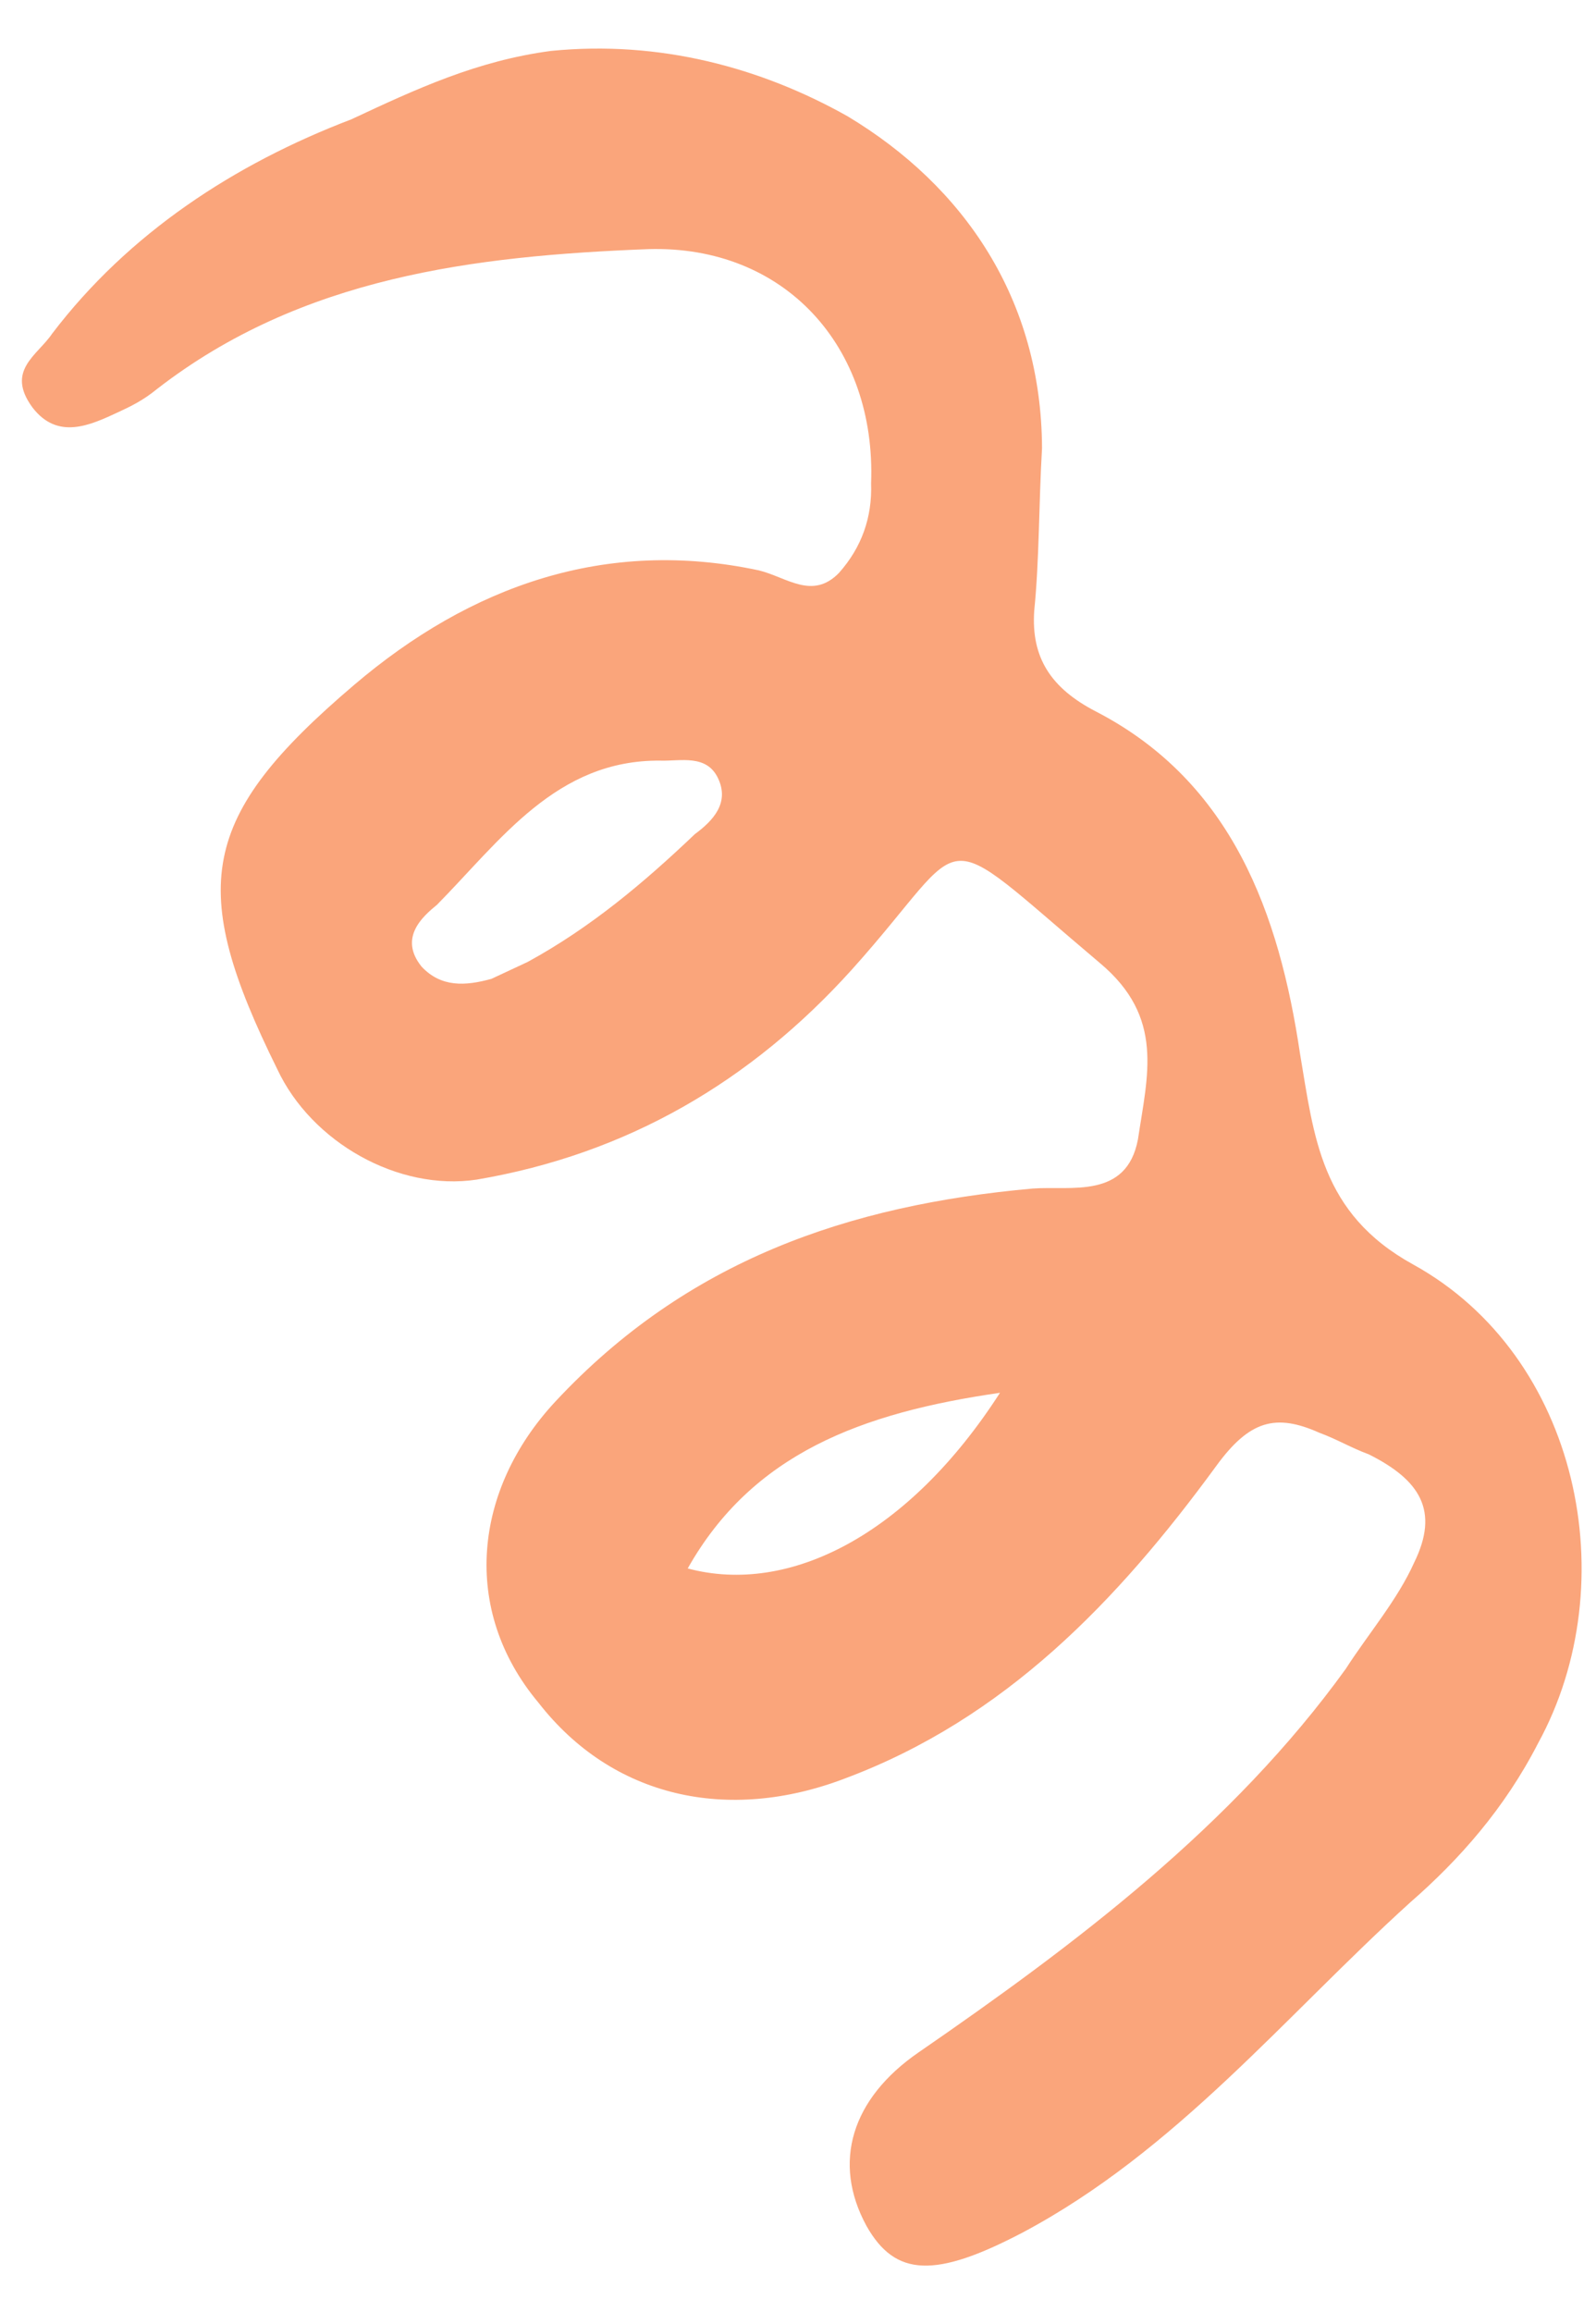 <svg width="29" height="42" viewBox="0 0 29 42" fill="none" xmlns="http://www.w3.org/2000/svg">
<path d="M18.578 40.562C21.376 39.075 23.36 36.613 25.626 34.561C26.517 33.784 27.338 32.858 27.948 31.67C29.543 28.757 28.694 24.637 25.678 22.973C23.991 22.044 23.878 20.651 23.622 19.144C23.245 16.61 22.392 14.208 19.913 12.926C19.087 12.499 18.736 11.94 18.792 11.1C18.887 10.153 18.874 9.165 18.934 8.143C18.924 5.437 17.518 3.384 15.402 2.113C13.823 1.224 11.98 0.729 10.012 0.925C8.663 1.104 7.56 1.618 6.384 2.168C4.256 2.98 2.336 4.238 0.948 6.061C0.684 6.455 0.096 6.729 0.589 7.402C1.048 8.001 1.636 7.727 2.151 7.487C2.371 7.384 2.592 7.281 2.851 7.069C5.481 5.029 8.616 4.649 11.783 4.526C14.257 4.455 15.923 6.297 15.828 8.78C15.85 9.402 15.656 9.945 15.245 10.408C14.761 10.905 14.298 10.488 13.792 10.363C11.006 9.767 8.549 10.643 6.435 12.443C3.615 14.843 3.404 16.116 5.036 19.42C5.659 20.755 7.238 21.644 8.661 21.431C11.399 20.966 13.648 19.645 15.477 17.617C17.717 15.126 16.886 14.881 19.988 17.498C21.165 18.485 20.85 19.535 20.677 20.7C20.47 21.791 19.458 21.541 18.766 21.593C15.414 21.893 12.481 22.9 10.094 25.46C8.603 27.06 8.37 29.247 9.785 30.935C11.126 32.658 13.224 33.123 15.352 32.311C18.25 31.229 20.299 29.098 22.102 26.63C22.703 25.807 23.179 25.675 23.971 26.029C24.295 26.148 24.546 26.302 24.871 26.422C25.805 26.889 26.156 27.448 25.698 28.384C25.391 29.07 24.867 29.675 24.452 30.321C22.386 33.183 19.536 35.326 16.691 37.287C15.471 38.128 15.117 39.287 15.744 40.439C16.268 41.369 16.995 41.391 18.578 40.562ZM8.928 17.784C8.452 17.915 8.015 17.939 7.661 17.562C7.237 17.037 7.682 16.649 7.941 16.437C9.096 15.266 10.112 13.798 12.002 13.819C12.366 13.83 12.841 13.698 13.049 14.143C13.257 14.588 12.959 14.908 12.626 15.154C11.696 16.04 10.732 16.851 9.59 17.475C9.369 17.578 9.149 17.68 8.928 17.784ZM12.496 28.495C13.672 26.41 15.653 25.666 18.17 25.304C16.51 27.886 14.339 28.989 12.496 28.495Z" fill="#FAA57B"/>
</svg>

